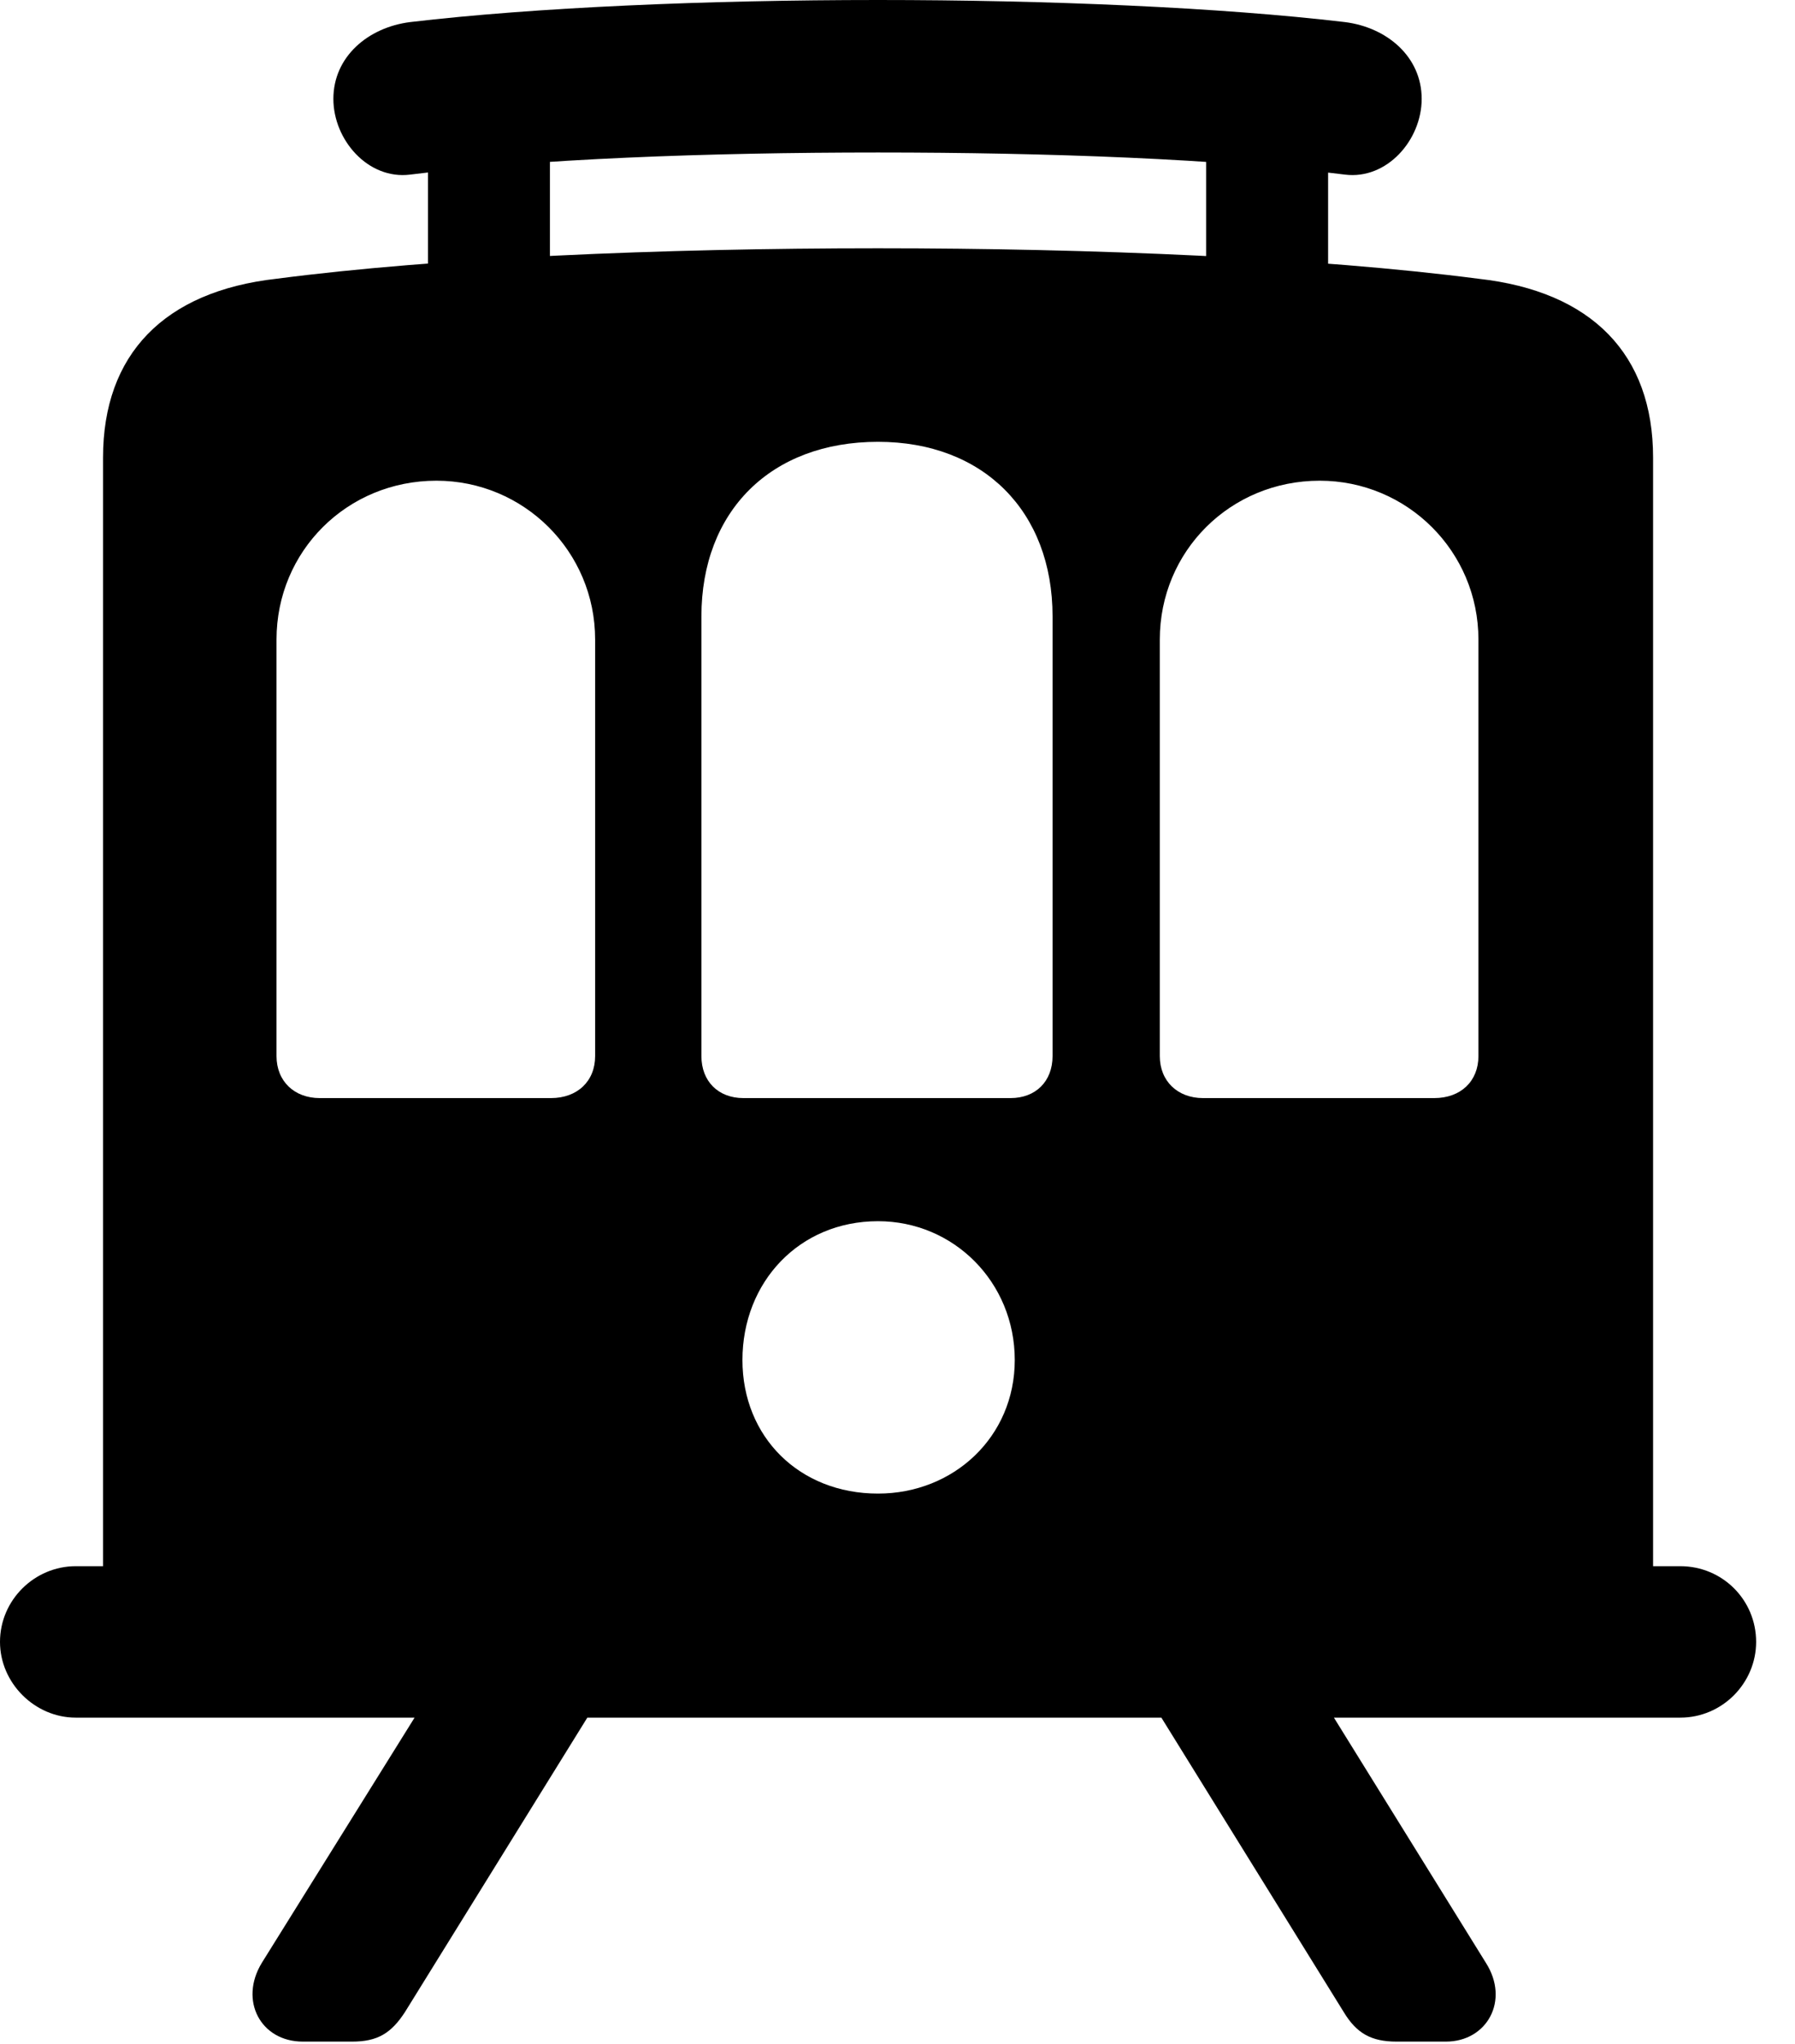 <svg version="1.1" xmlns="http://www.w3.org/2000/svg" xmlns:xlink="http://www.w3.org/1999/xlink" width="16.67" height="18.975" viewBox="0 0 16.67 18.975">
 <g>
  <rect height="18.975" opacity="0" width="16.67" x="0" y="0"/>
  <path d="M0.957 14.668L15.352 14.668L15.352 4.248C15.352 3.291 14.785 2.705 13.73 2.588C12.227 2.393 10.146 2.305 8.154 2.305C6.143 2.305 4.062 2.393 2.568 2.588C1.523 2.705 0.957 3.291 0.957 4.248ZM2.568 9.805L2.568 5.938C2.568 5.117 3.223 4.463 4.053 4.463C4.863 4.463 5.527 5.117 5.527 5.938L5.527 9.805C5.527 10.039 5.361 10.195 5.117 10.195L2.969 10.195C2.734 10.195 2.568 10.039 2.568 9.805ZM6.514 9.805L6.514 5.723C6.514 4.746 7.158 4.102 8.154 4.102C9.131 4.102 9.775 4.746 9.775 5.723L9.775 9.805C9.775 10.039 9.619 10.195 9.385 10.195L6.904 10.195C6.67 10.195 6.514 10.039 6.514 9.805ZM10.771 9.805L10.771 5.938C10.771 5.117 11.426 4.463 12.256 4.463C13.066 4.463 13.73 5.117 13.73 5.938L13.73 9.805C13.73 10.039 13.565 10.195 13.32 10.195L11.172 10.195C10.938 10.195 10.771 10.039 10.771 9.805ZM8.154 13.867C7.422 13.867 6.895 13.34 6.895 12.627C6.895 11.904 7.422 11.338 8.154 11.338C8.857 11.338 9.424 11.904 9.424 12.627C9.424 13.34 8.857 13.867 8.154 13.867ZM0 15.244C0 15.625 0.322 15.947 0.703 15.947L15.605 15.947C15.996 15.947 16.309 15.625 16.309 15.244C16.309 14.854 15.996 14.541 15.605 14.541L0.703 14.541C0.322 14.541 0 14.854 0 15.244ZM3.096 0.918C3.096 1.299 3.418 1.67 3.809 1.621C4.98 1.475 6.562 1.416 8.154 1.416C9.736 1.416 11.328 1.475 12.49 1.621C12.881 1.67 13.203 1.299 13.203 0.918C13.203 0.527 12.881 0.254 12.49 0.205C11.328 0.068 9.727 0 8.154 0C6.572 0 4.971 0.068 3.809 0.205C3.418 0.254 3.096 0.527 3.096 0.918ZM3.975 0.703L3.975 2.93L5.107 2.93L5.107 0.703ZM11.201 0.703L11.201 2.93L12.334 2.93L12.334 0.703ZM2.812 18.955L3.271 18.955C3.506 18.955 3.633 18.877 3.76 18.682L6.035 15.01L4.434 15.01L2.432 18.223C2.217 18.574 2.422 18.955 2.812 18.955ZM12.969 18.955L13.428 18.955C13.809 18.955 14.023 18.574 13.799 18.223L11.807 15.01L10.205 15.01L12.48 18.682C12.598 18.877 12.734 18.955 12.969 18.955Z" fill="currentColor"/>
 </g>
</svg>
